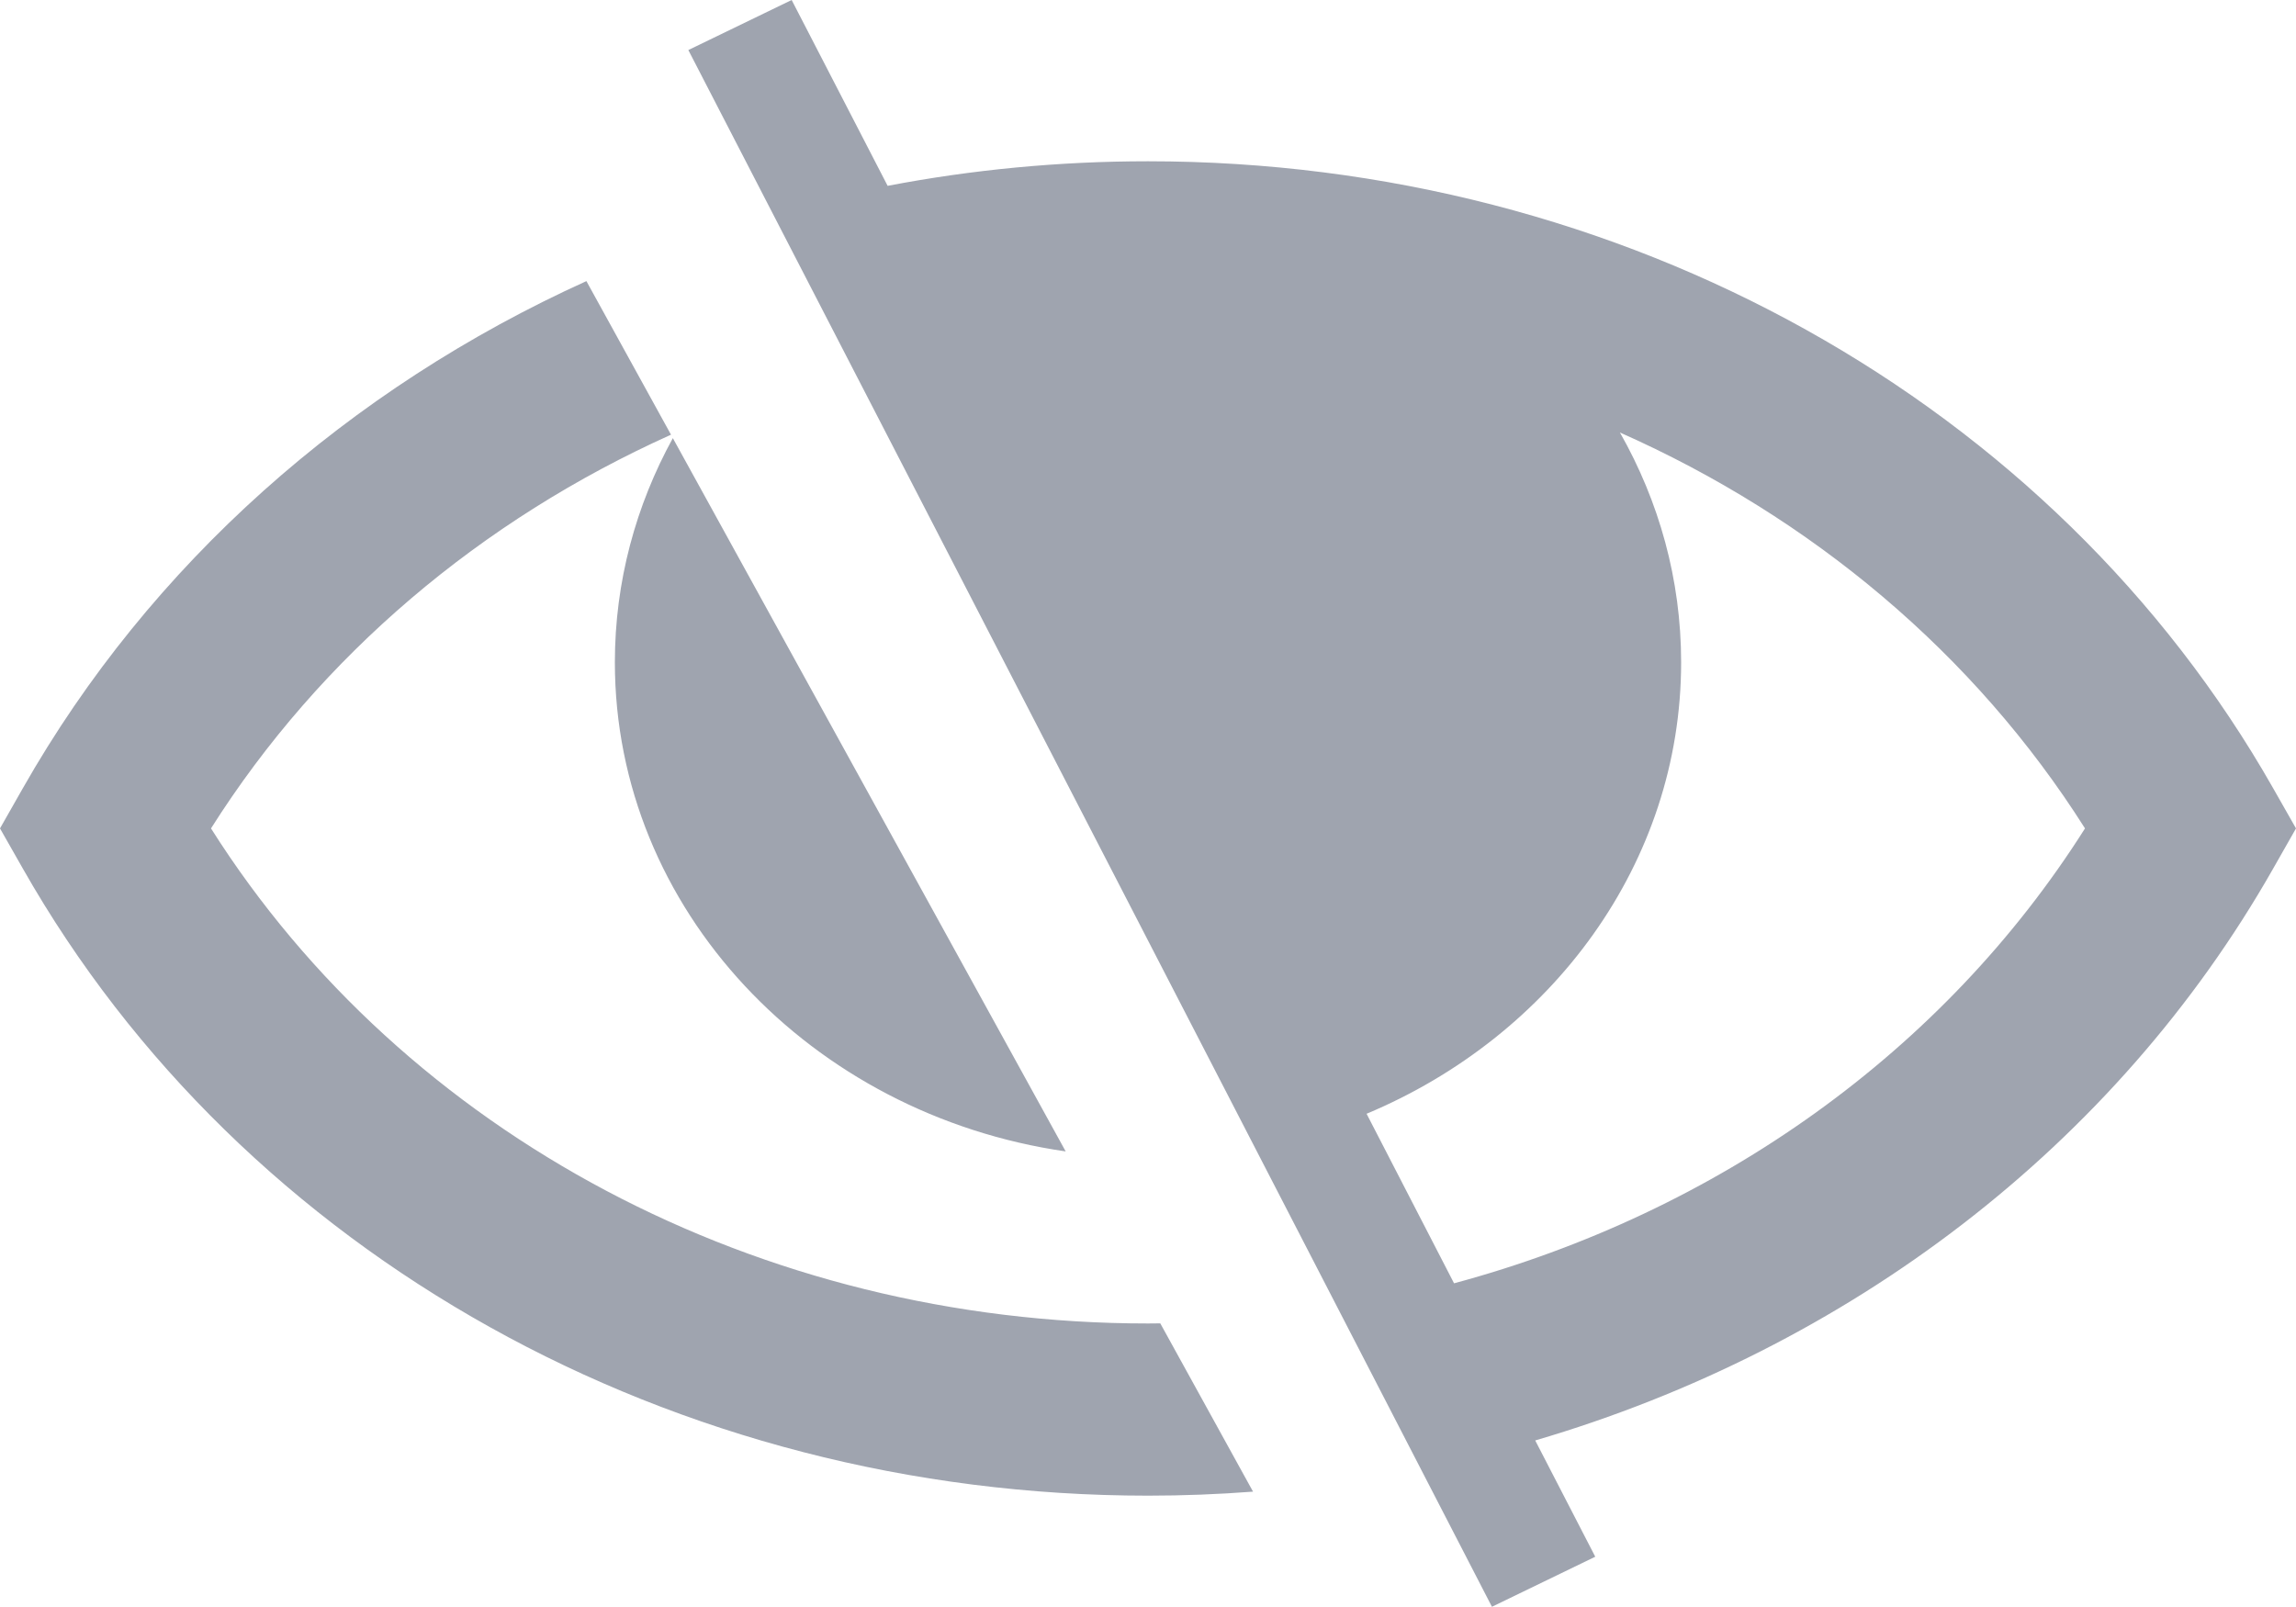 <svg width="20" height="14" viewBox="0 0 20 14" fill="none" xmlns="http://www.w3.org/2000/svg">
<path fill-rule="evenodd" clip-rule="evenodd" d="M5.996 0.436L12.996 13.998L13.896 13.562L13.373 12.549C16.103 11.748 18.427 9.986 19.801 7.567L20 7.217L19.801 6.867C17.887 3.498 14.131 1.405 10 1.405C9.227 1.405 8.468 1.478 7.732 1.619L6.896 0L5.996 0.436ZM11.904 9.703L12.666 11.18C14.957 10.563 16.931 9.163 18.162 7.217C17.199 5.695 15.78 4.508 14.111 3.768C14.451 4.367 14.644 5.048 14.644 5.77C14.644 7.518 13.518 9.027 11.904 9.703ZM5.861 3.817L9.283 10.031C7.061 9.71 5.356 7.922 5.356 5.77C5.356 5.067 5.539 4.403 5.861 3.817ZM1.838 7.217C2.792 5.708 4.195 4.529 5.845 3.787L5.108 2.449C3.043 3.385 1.31 4.911 0.199 6.867L0 7.217L0.199 7.567C2.113 10.937 5.869 13.03 10 13.03C10.307 13.03 10.612 13.018 10.915 12.995L10.107 11.529C10.072 11.53 10.036 11.53 10 11.53C6.615 11.53 3.527 9.887 1.838 7.217Z" fill="#9FA4AF"/>
</svg>

